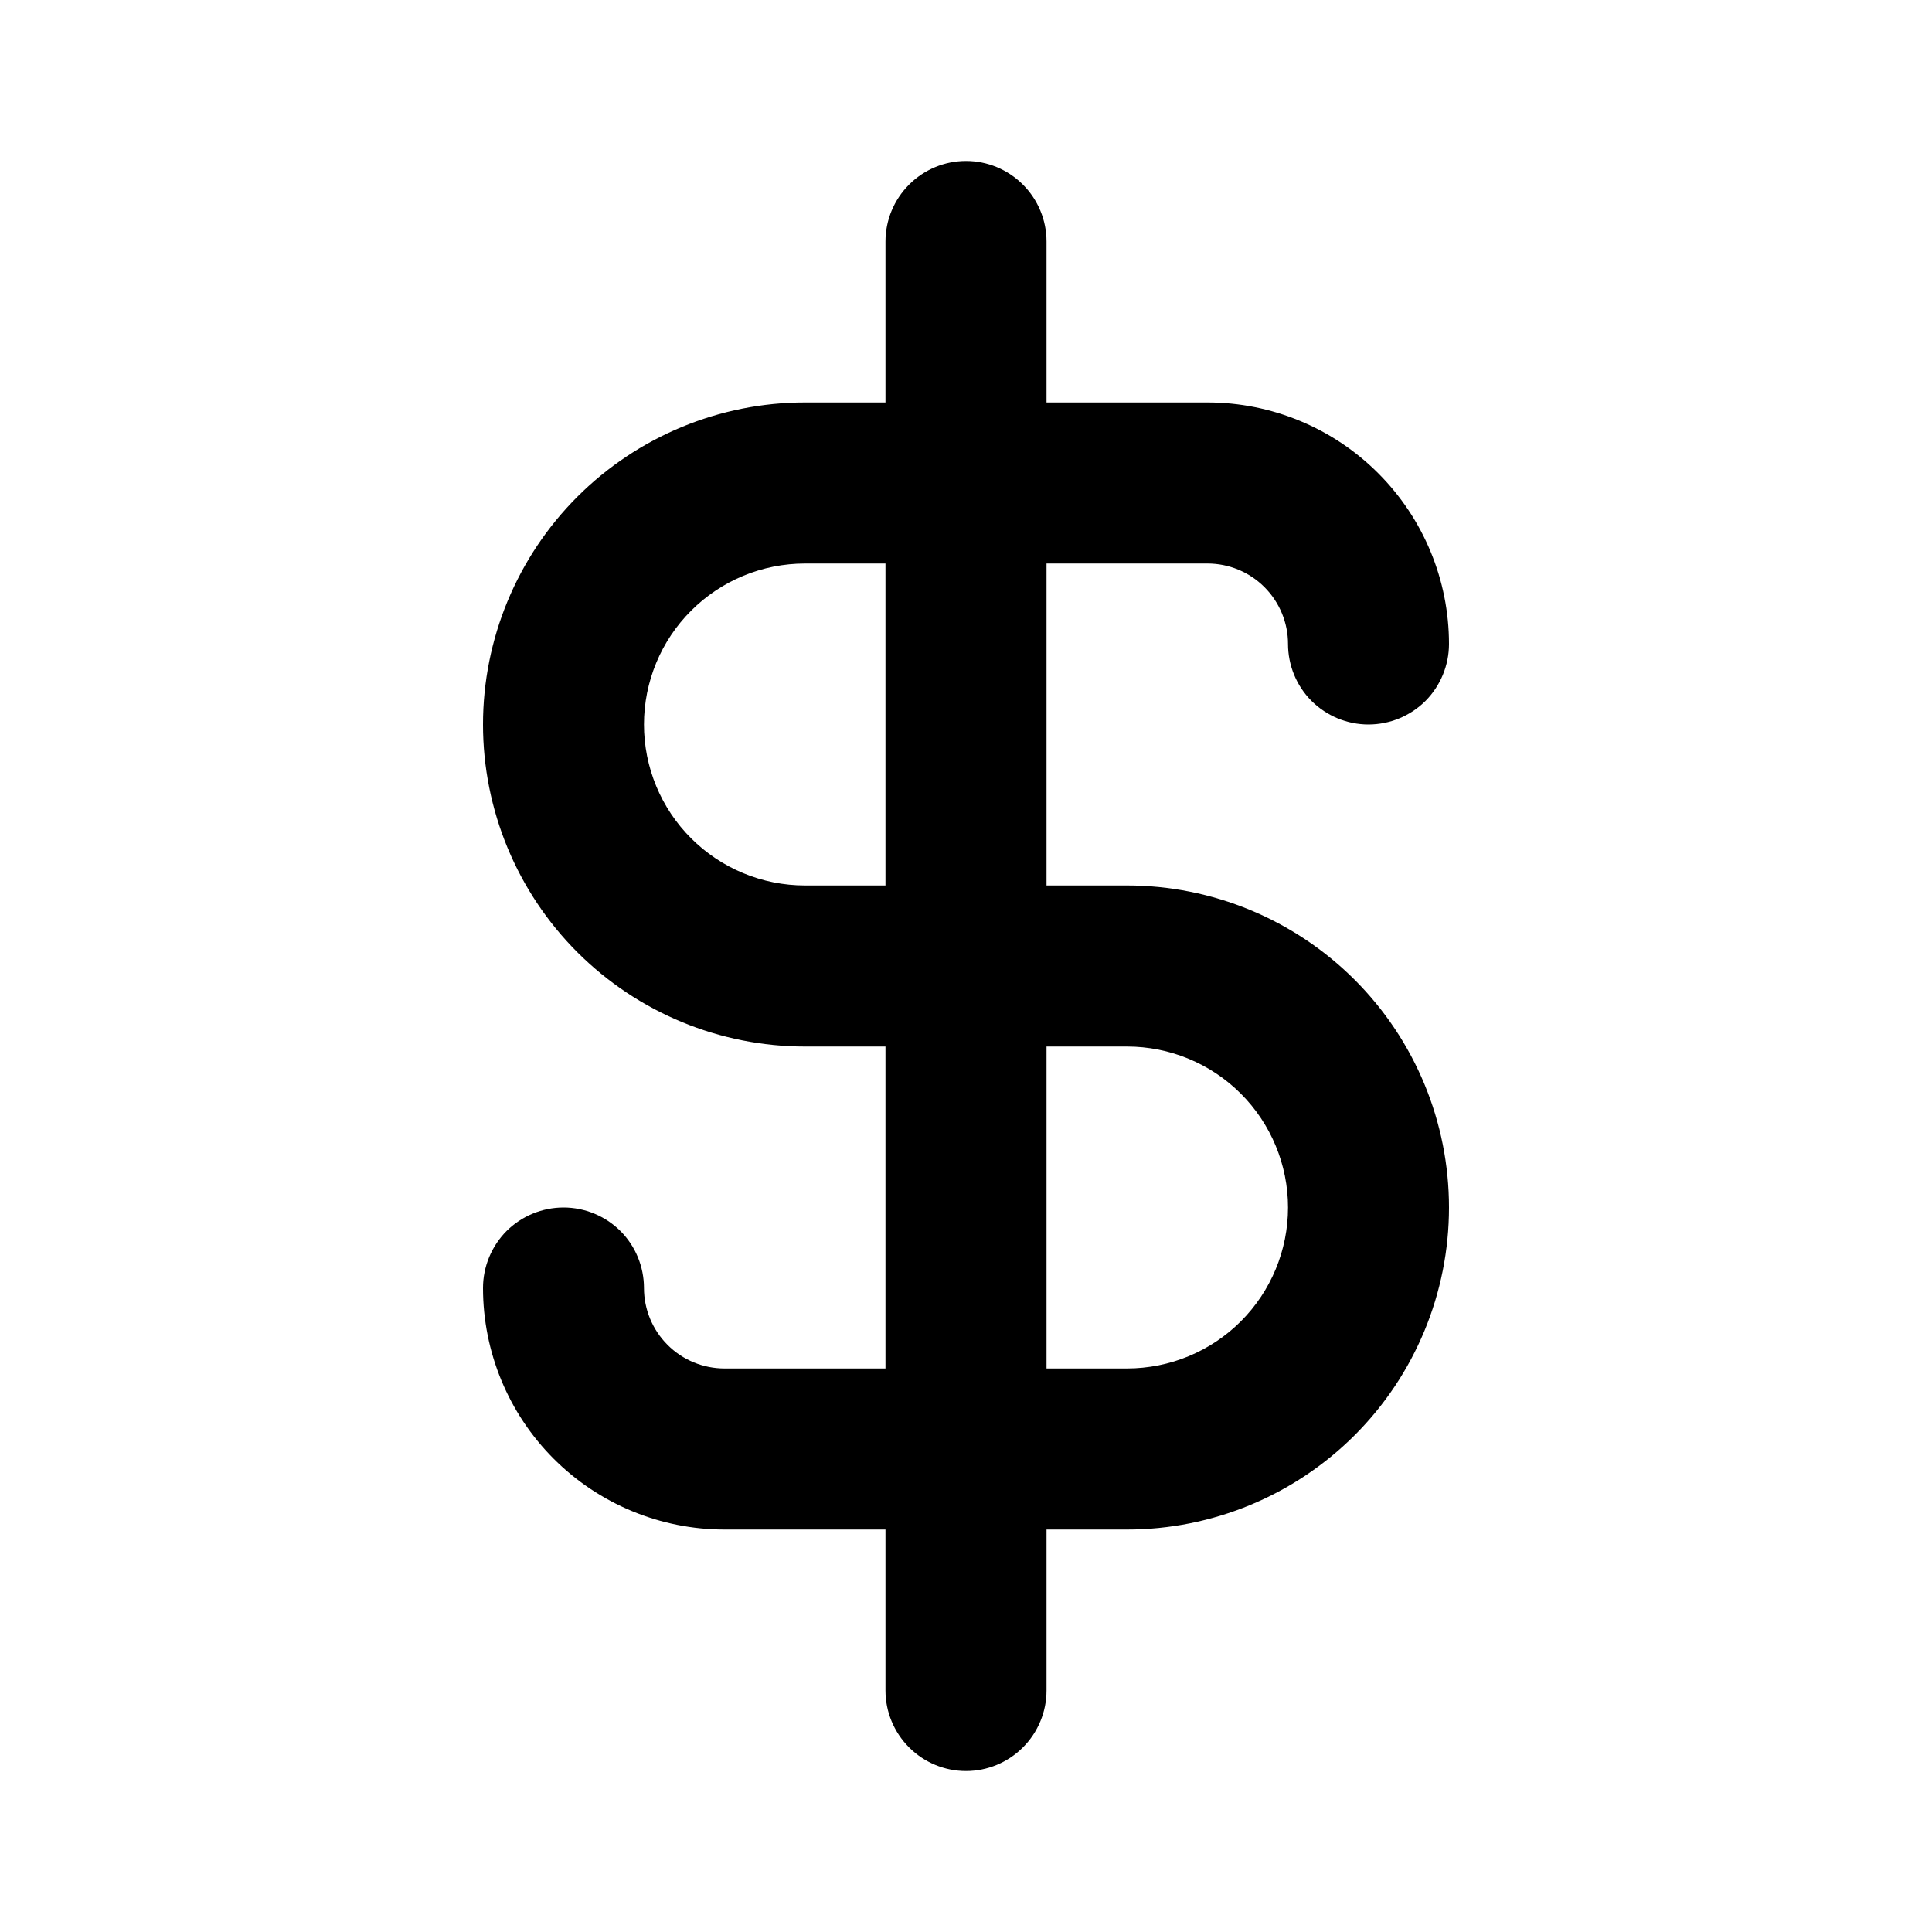 <svg width="22" height="22" viewBox="0 0 22 22" fill="none" xmlns="http://www.w3.org/2000/svg">
<path d="M12.833 10.083H11.917V6.417H13.75C13.993 6.417 14.226 6.513 14.398 6.685C14.57 6.857 14.667 7.09 14.667 7.333C14.667 7.576 14.763 7.81 14.935 7.982C15.107 8.153 15.34 8.25 15.583 8.25C15.826 8.25 16.06 8.153 16.232 7.982C16.403 7.81 16.5 7.576 16.5 7.333C16.5 6.604 16.21 5.905 15.694 5.389C15.179 4.873 14.479 4.583 13.75 4.583H11.917V2.75C11.917 2.507 11.82 2.274 11.648 2.102C11.476 1.93 11.243 1.833 11 1.833C10.757 1.833 10.524 1.93 10.352 2.102C10.18 2.274 10.083 2.507 10.083 2.75V4.583H9.167C8.194 4.583 7.262 4.97 6.574 5.657C5.886 6.345 5.5 7.278 5.5 8.25C5.5 9.222 5.886 10.155 6.574 10.843C7.262 11.53 8.194 11.917 9.167 11.917H10.083V15.583H8.25C8.007 15.583 7.774 15.487 7.602 15.315C7.43 15.143 7.333 14.91 7.333 14.667C7.333 14.424 7.237 14.19 7.065 14.018C6.893 13.847 6.66 13.75 6.417 13.75C6.174 13.75 5.94 13.847 5.768 14.018C5.597 14.19 5.5 14.424 5.5 14.667C5.5 15.396 5.79 16.096 6.305 16.611C6.821 17.127 7.521 17.417 8.25 17.417H10.083V19.25C10.083 19.493 10.18 19.726 10.352 19.898C10.524 20.07 10.757 20.167 11 20.167C11.243 20.167 11.476 20.07 11.648 19.898C11.82 19.726 11.917 19.493 11.917 19.25V17.417H12.833C13.806 17.417 14.738 17.03 15.426 16.343C16.114 15.655 16.5 14.723 16.5 13.75C16.5 12.777 16.114 11.845 15.426 11.157C14.738 10.47 13.806 10.083 12.833 10.083ZM10.083 10.083H9.167C8.68 10.083 8.214 9.89 7.87 9.546C7.526 9.203 7.333 8.736 7.333 8.25C7.333 7.764 7.526 7.297 7.87 6.954C8.214 6.61 8.68 6.417 9.167 6.417H10.083V10.083ZM12.833 15.583H11.917V11.917H12.833C13.32 11.917 13.786 12.11 14.13 12.454C14.473 12.797 14.667 13.264 14.667 13.75C14.667 14.236 14.473 14.703 14.13 15.046C13.786 15.39 13.32 15.583 12.833 15.583Z" fill="black"/>
</svg>
